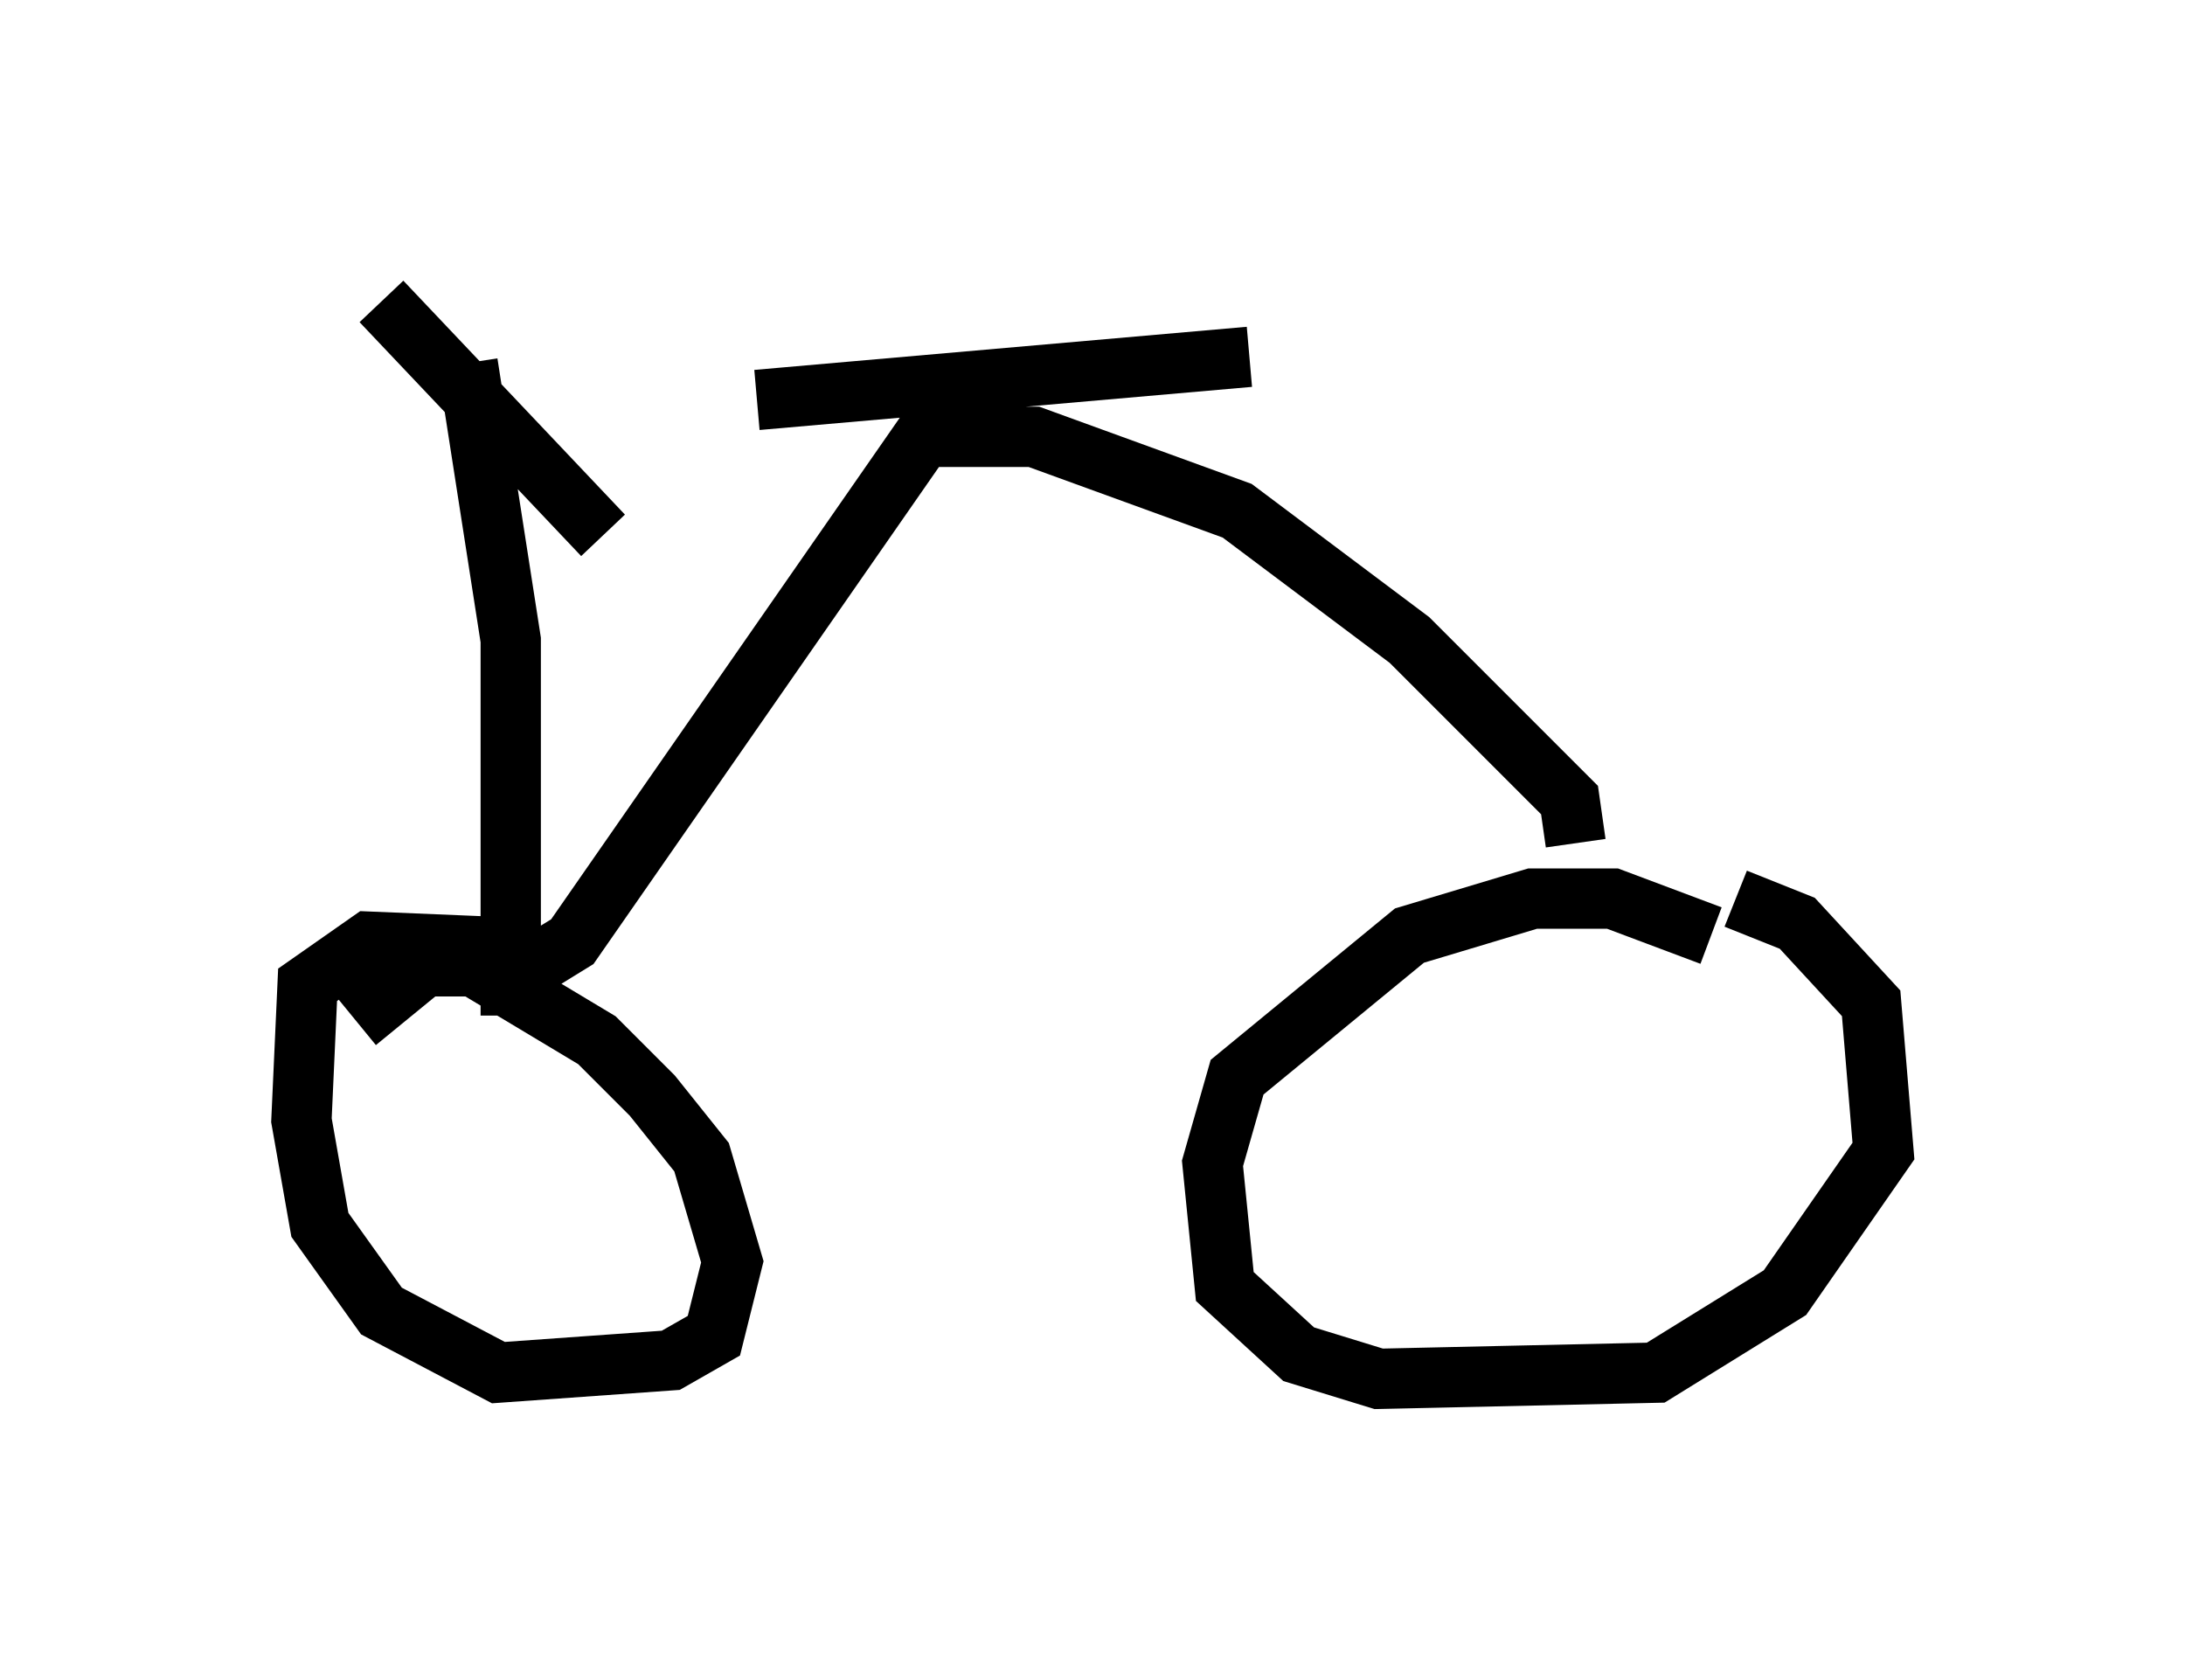 <?xml version="1.0" encoding="utf-8" ?>
<svg baseProfile="full" height="27.865" version="1.1" width="36.236" xmlns="http://www.w3.org/2000/svg" xmlns:ev="http://www.w3.org/2001/xml-events" xmlns:xlink="http://www.w3.org/1999/xlink"><defs /><rect fill="white" height="27.865" width="36.236" x="0" y="0" /><path d="M25.927, 14.8 m2.858, 0.102 l1.021, 0.408 1.225, 1.327 l0.204, 2.45 -1.633, 2.348 l-2.144, 1.327 -4.594, 0.102 l-1.327, -0.408 -1.225, -1.123 l-0.204, -2.042 0.408, -1.429 l2.858, -2.348 2.042, -0.613 l1.327, 0.0 1.633, 0.613 m-22.459, 1.429 l1.123, -0.919 0.817, 0.0 l2.042, 1.225 0.919, 0.919 l0.817, 1.021 0.51, 1.735 l-0.306, 1.225 -0.715, 0.408 l-2.858, 0.204 -1.94, -1.021 l-1.021, -1.429 -0.306, -1.735 l0.102, -2.246 1.021, -0.715 l2.45, 0.102 m17.559, -1.735 l-0.102, -0.715 -2.654, -2.654 l-2.858, -2.144 -3.369, -1.225 l-1.838, 0.0 -5.819, 8.371 l-1.327, 0.817 m12.556, -10.515 l-8.167, 0.715 m-4.083, 10.208 l0.0, -6.227 -0.715, -4.594 m2.246, 2.858 l-3.675, -3.879 " fill="none" stroke="black" stroke-width="1" /></svg>